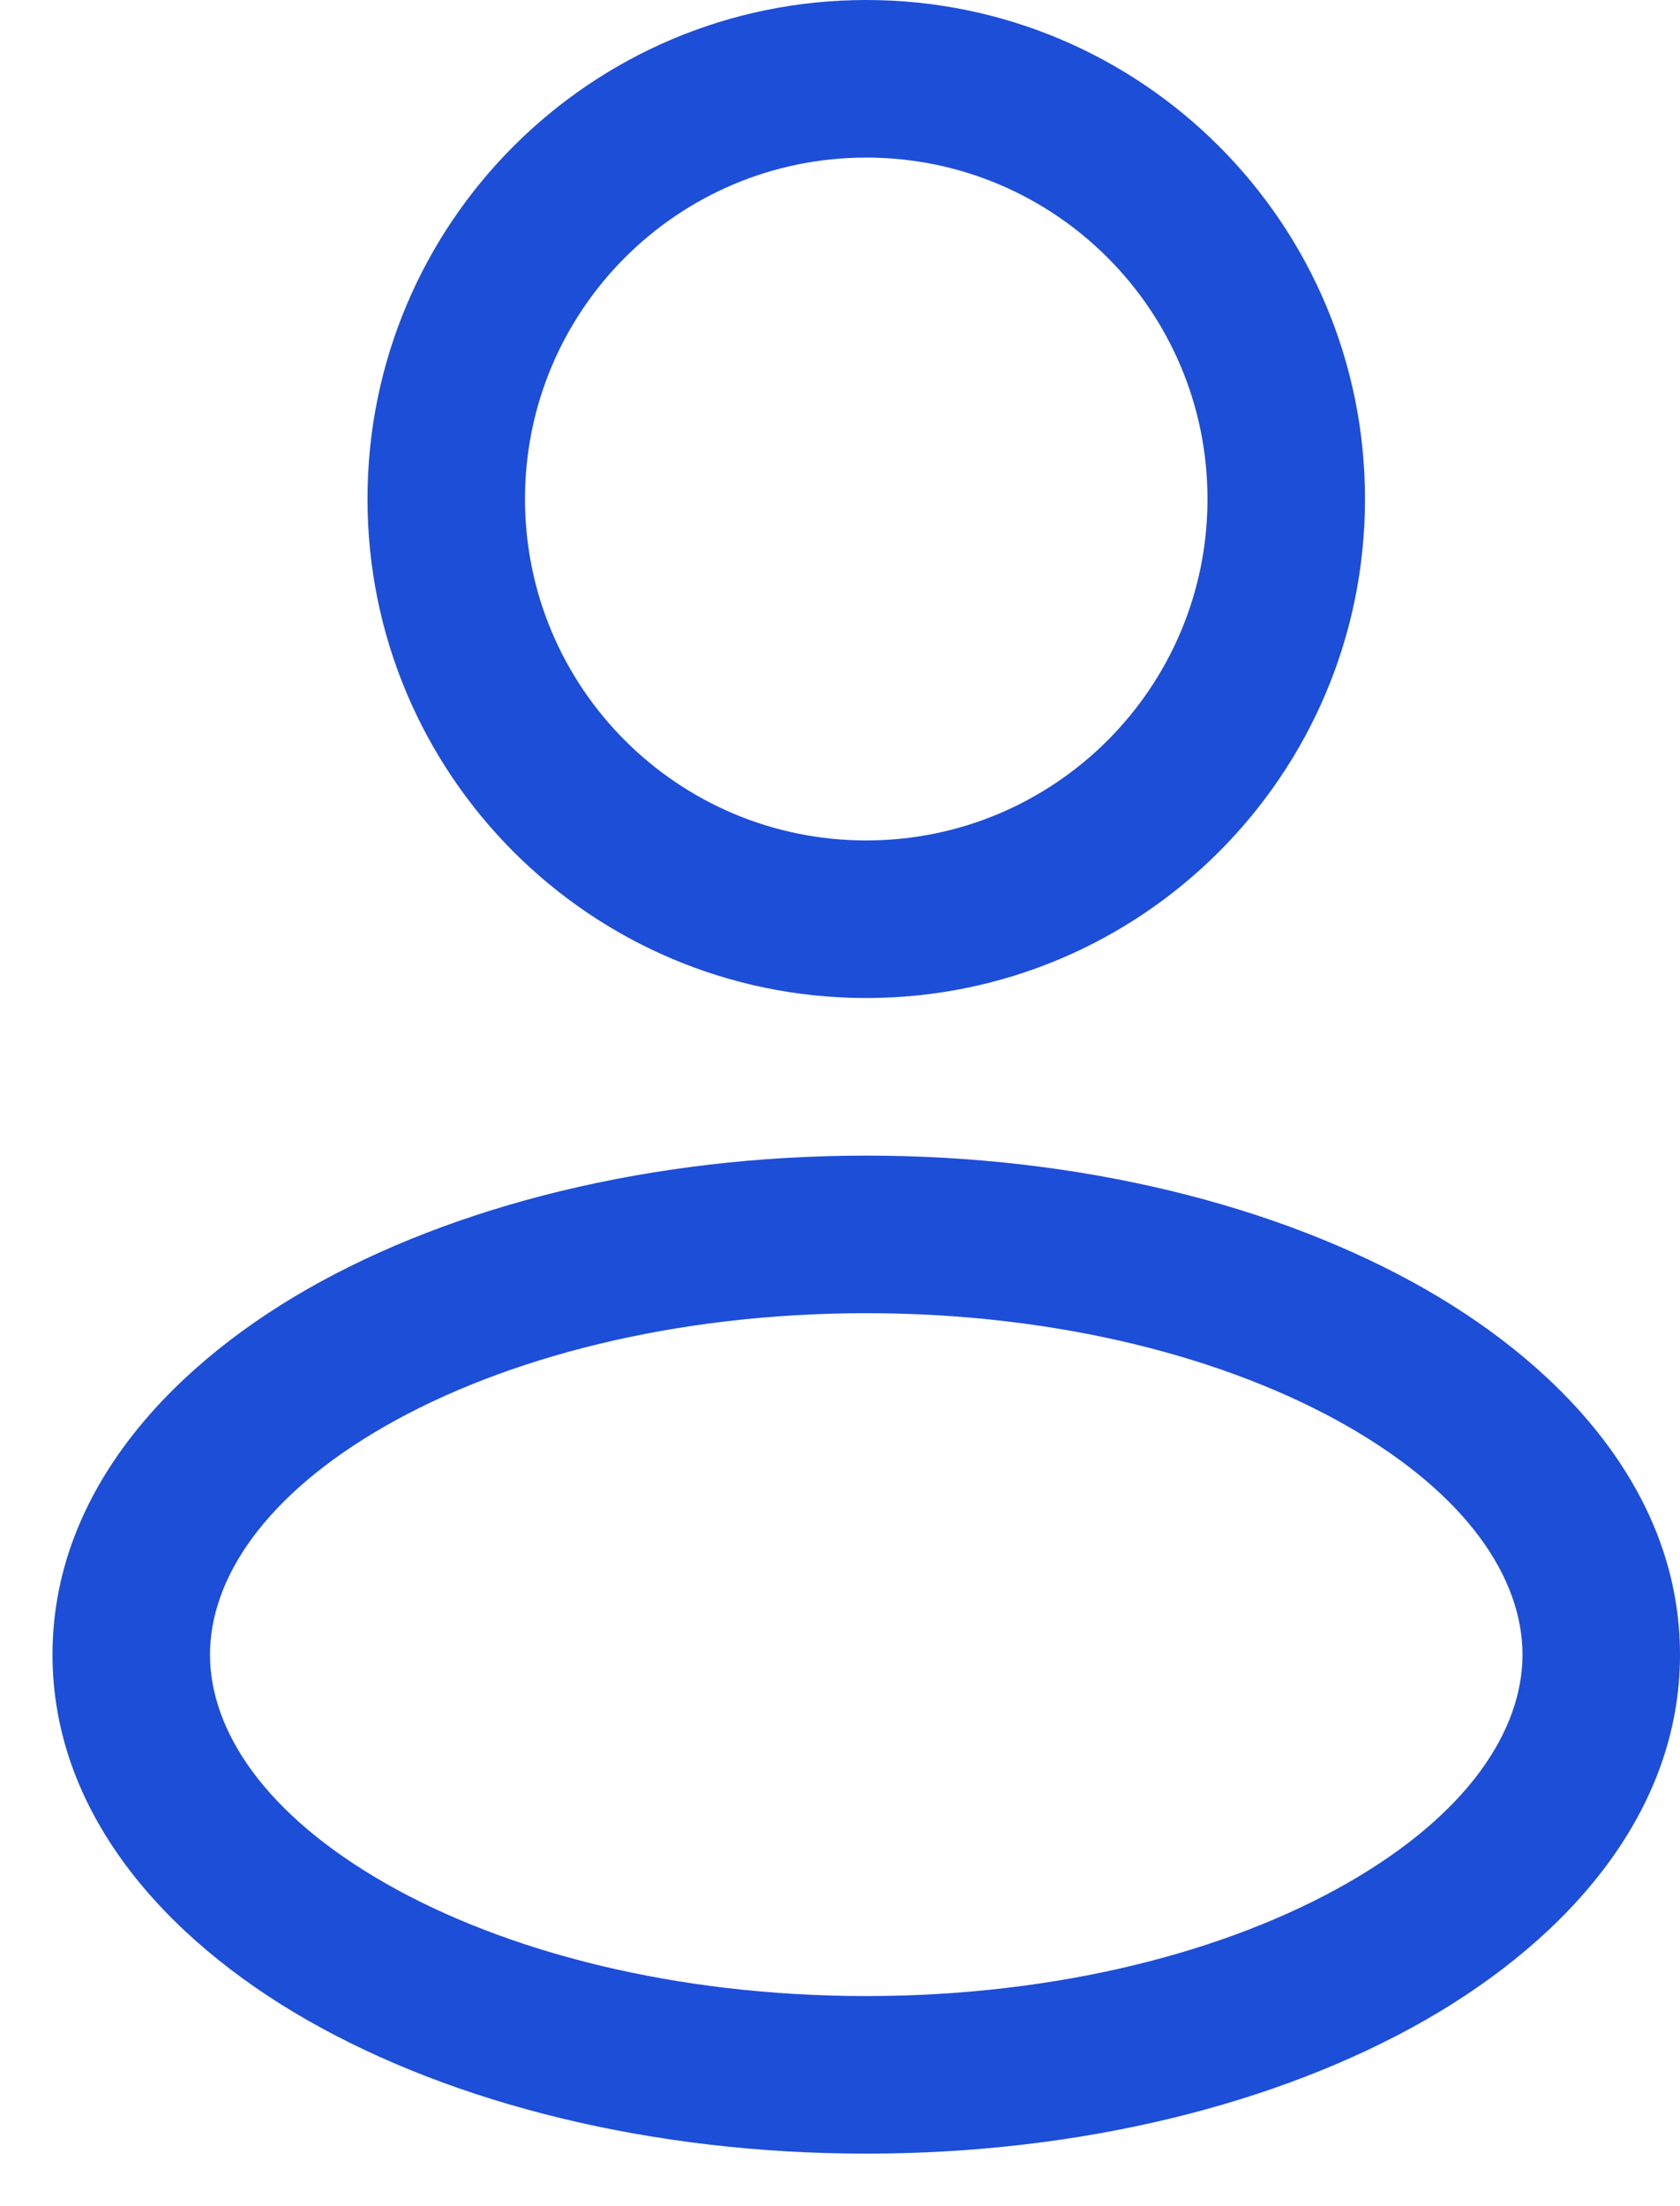 <svg width="16" height="21" viewBox="0 0 16 21" fill="none" xmlns="http://www.w3.org/2000/svg">
<g id="Vector">
<path fill-rule="evenodd" clip-rule="evenodd" d="M8.25 0C5.627 0 3.5 2.127 3.5 4.75C3.5 7.373 5.627 9.5 8.25 9.5C10.873 9.5 13 7.373 13 4.75C13 2.127 10.873 0 8.25 0ZM5 4.75C5 2.955 6.455 1.5 8.25 1.5C10.045 1.5 11.5 2.955 11.5 4.75C11.5 6.545 10.045 8 8.25 8C6.455 8 5 6.545 5 4.75Z" fill="#1D4ED8"/>
<path fill-rule="evenodd" clip-rule="evenodd" d="M8.25 11C6.211 11 4.328 11.471 2.928 12.27C1.55 13.058 0.5 14.26 0.5 15.75C0.5 17.24 1.55 18.442 2.928 19.23C4.328 20.029 6.211 20.5 8.25 20.5C10.289 20.5 12.172 20.029 13.572 19.23C14.95 18.442 16 17.24 16 15.75C16 14.26 14.95 13.058 13.572 12.27C12.172 11.471 10.289 11 8.25 11ZM2 15.75C2 15.031 2.517 14.233 3.672 13.573C4.806 12.925 6.423 12.5 8.25 12.5C10.077 12.5 11.694 12.925 12.828 13.573C13.983 14.233 14.5 15.031 14.5 15.75C14.5 16.469 13.983 17.267 12.828 17.927C11.694 18.575 10.077 19 8.25 19C6.423 19 4.806 18.575 3.672 17.927C2.517 17.267 2 16.469 2 15.75Z" fill="#1D4ED8"/>
</g>
</svg>
